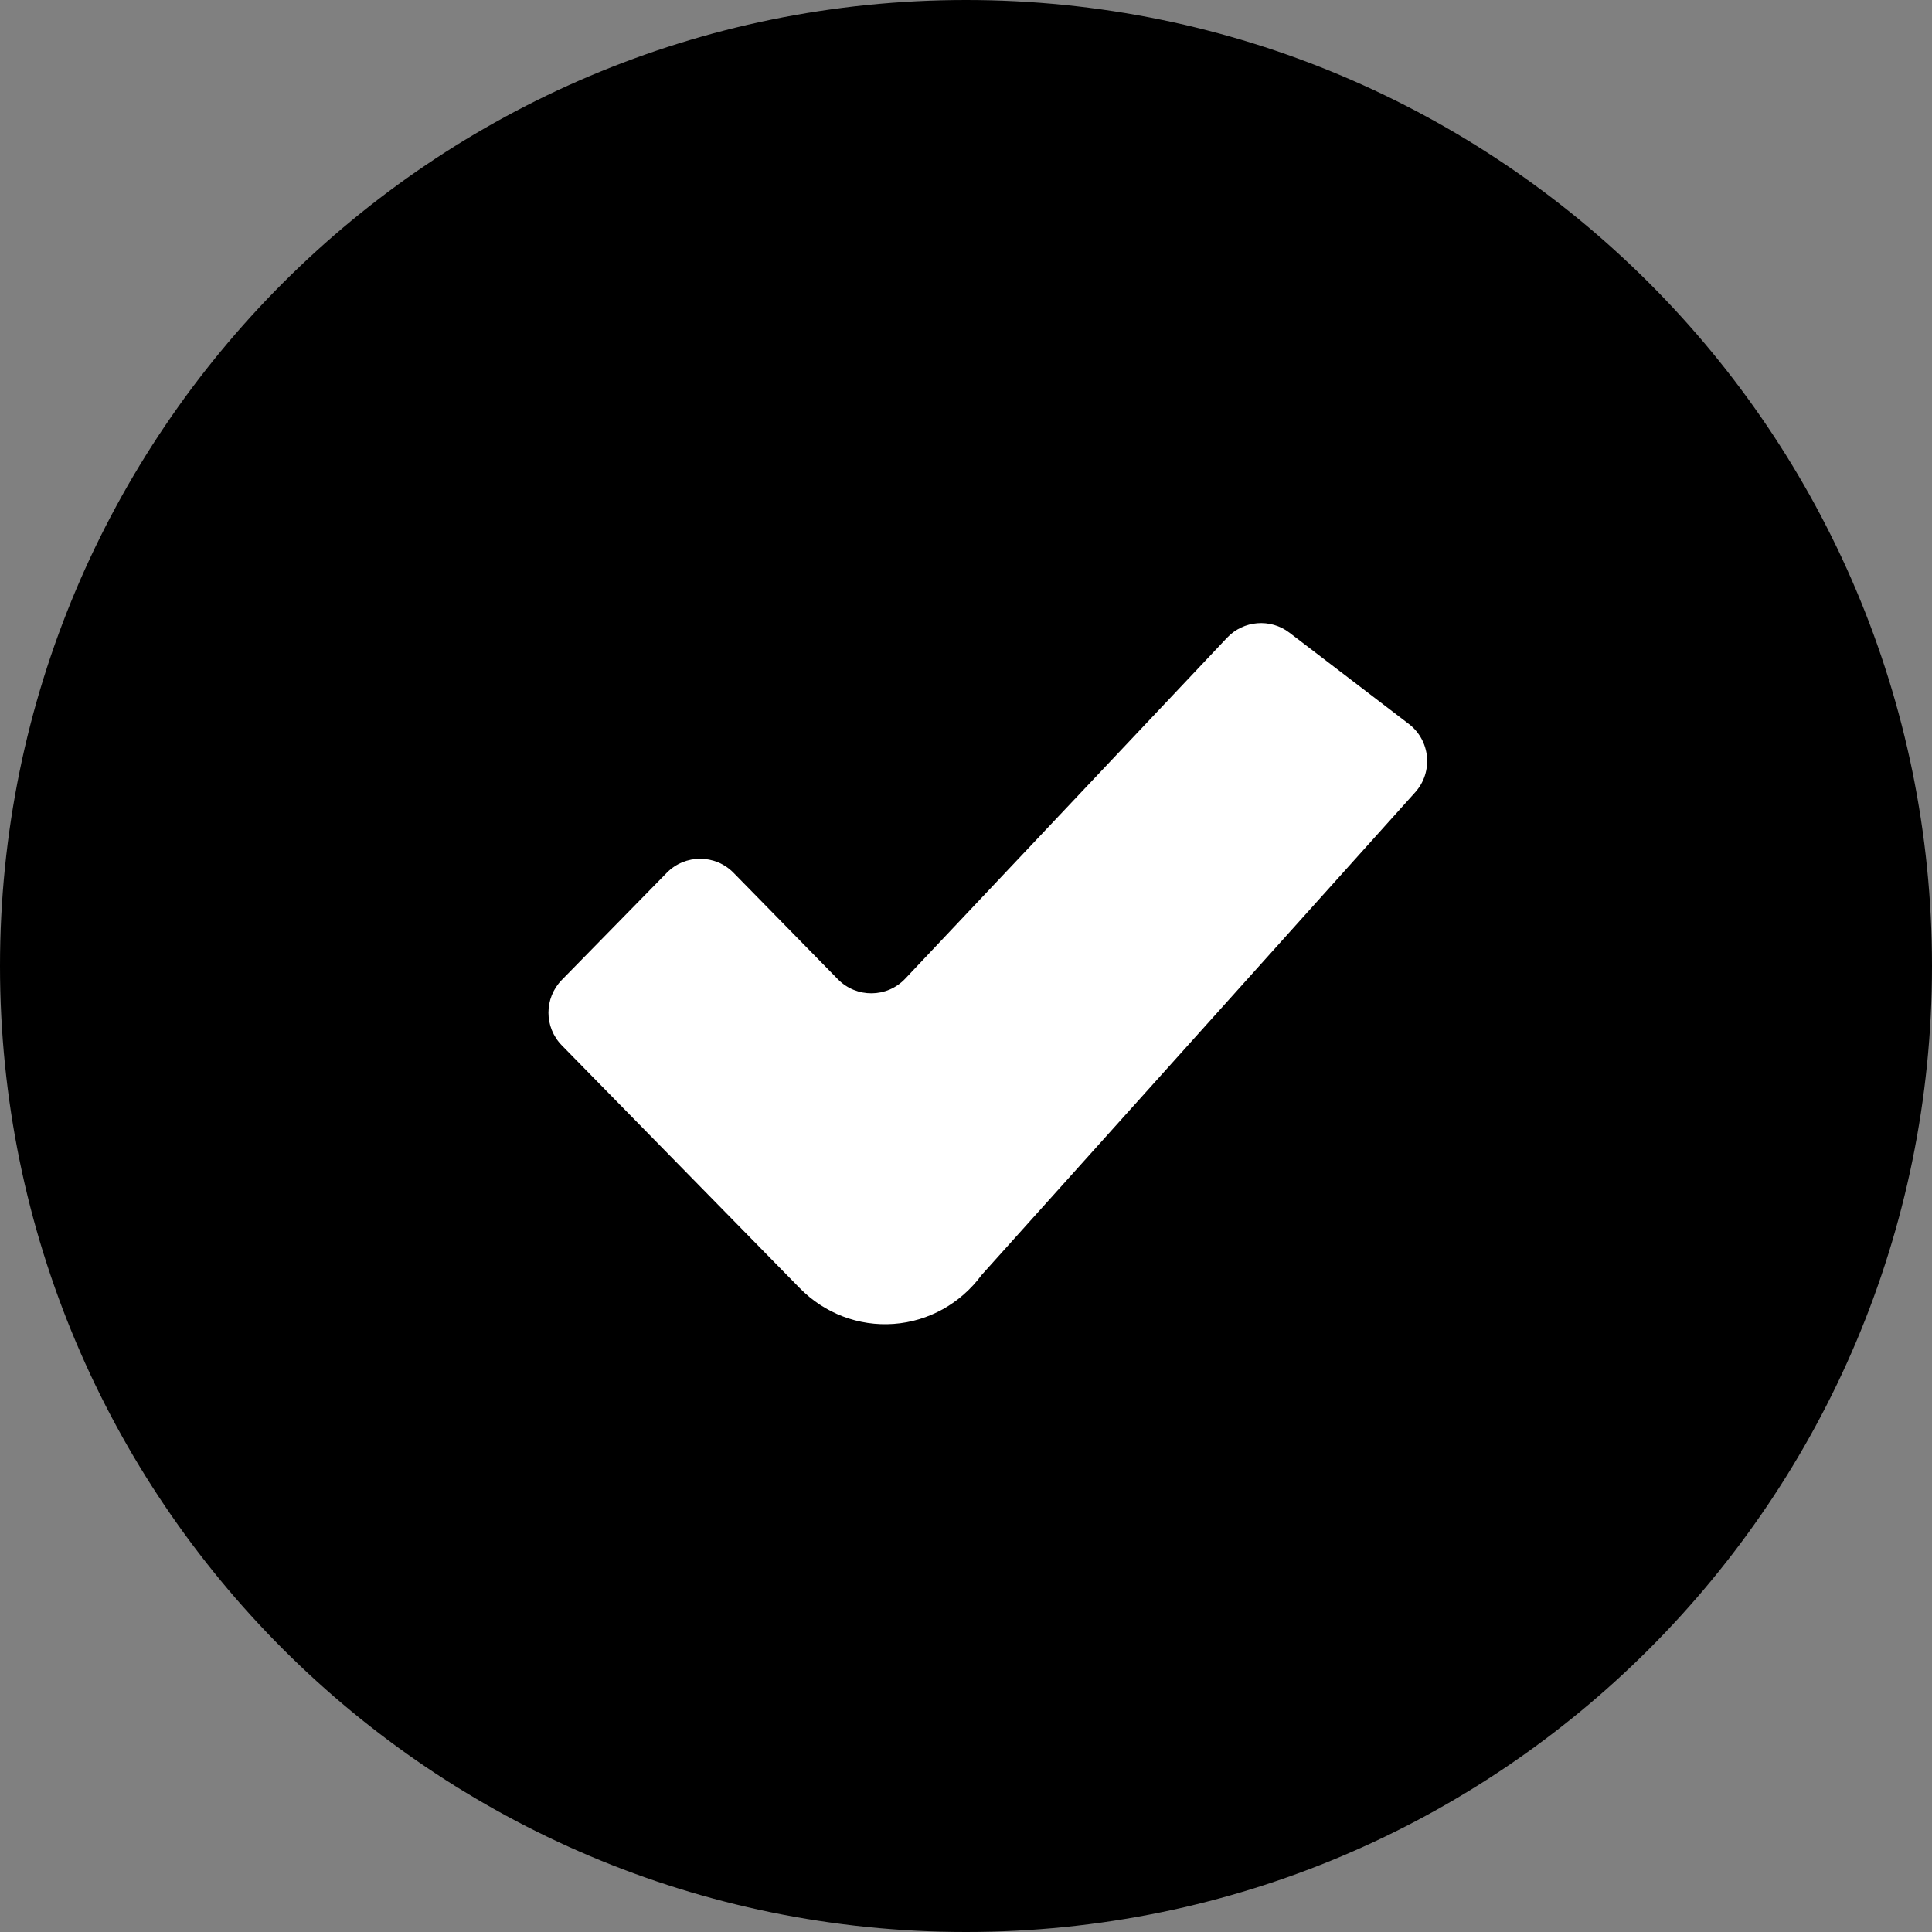 <svg xmlns="http://www.w3.org/2000/svg" width="64" height="64" viewBox="0 0 64 64" fill="none">
  <rect x="0" y="0" width="64" height="64" fill="#808080" stroke="none"/>
  <path d="M32 64C49.673 64 64 49.673 64 32C64 14.327 49.673 0 32 0C14.327 0 0 14.327 0 32C0 49.673 14.327 64 32 64Z" fill="currentColor"/>
  <path d="M18.611 34.629L26.495 42.673C27.314 43.508 28.448 43.94 29.603 43.856C30.758 43.773 31.821 43.182 32.516 42.237L46.88 26.246C47.484 25.574 47.386 24.529 46.668 23.981L42.715 20.959C42.085 20.477 41.193 20.549 40.648 21.126L29.988 32.419C29.385 33.058 28.372 33.067 27.757 32.44L24.299 28.912C23.691 28.293 22.694 28.293 22.087 28.913L18.61 32.462C18.021 33.064 18.021 34.027 18.611 34.629Z" fill="white"/>
</svg>